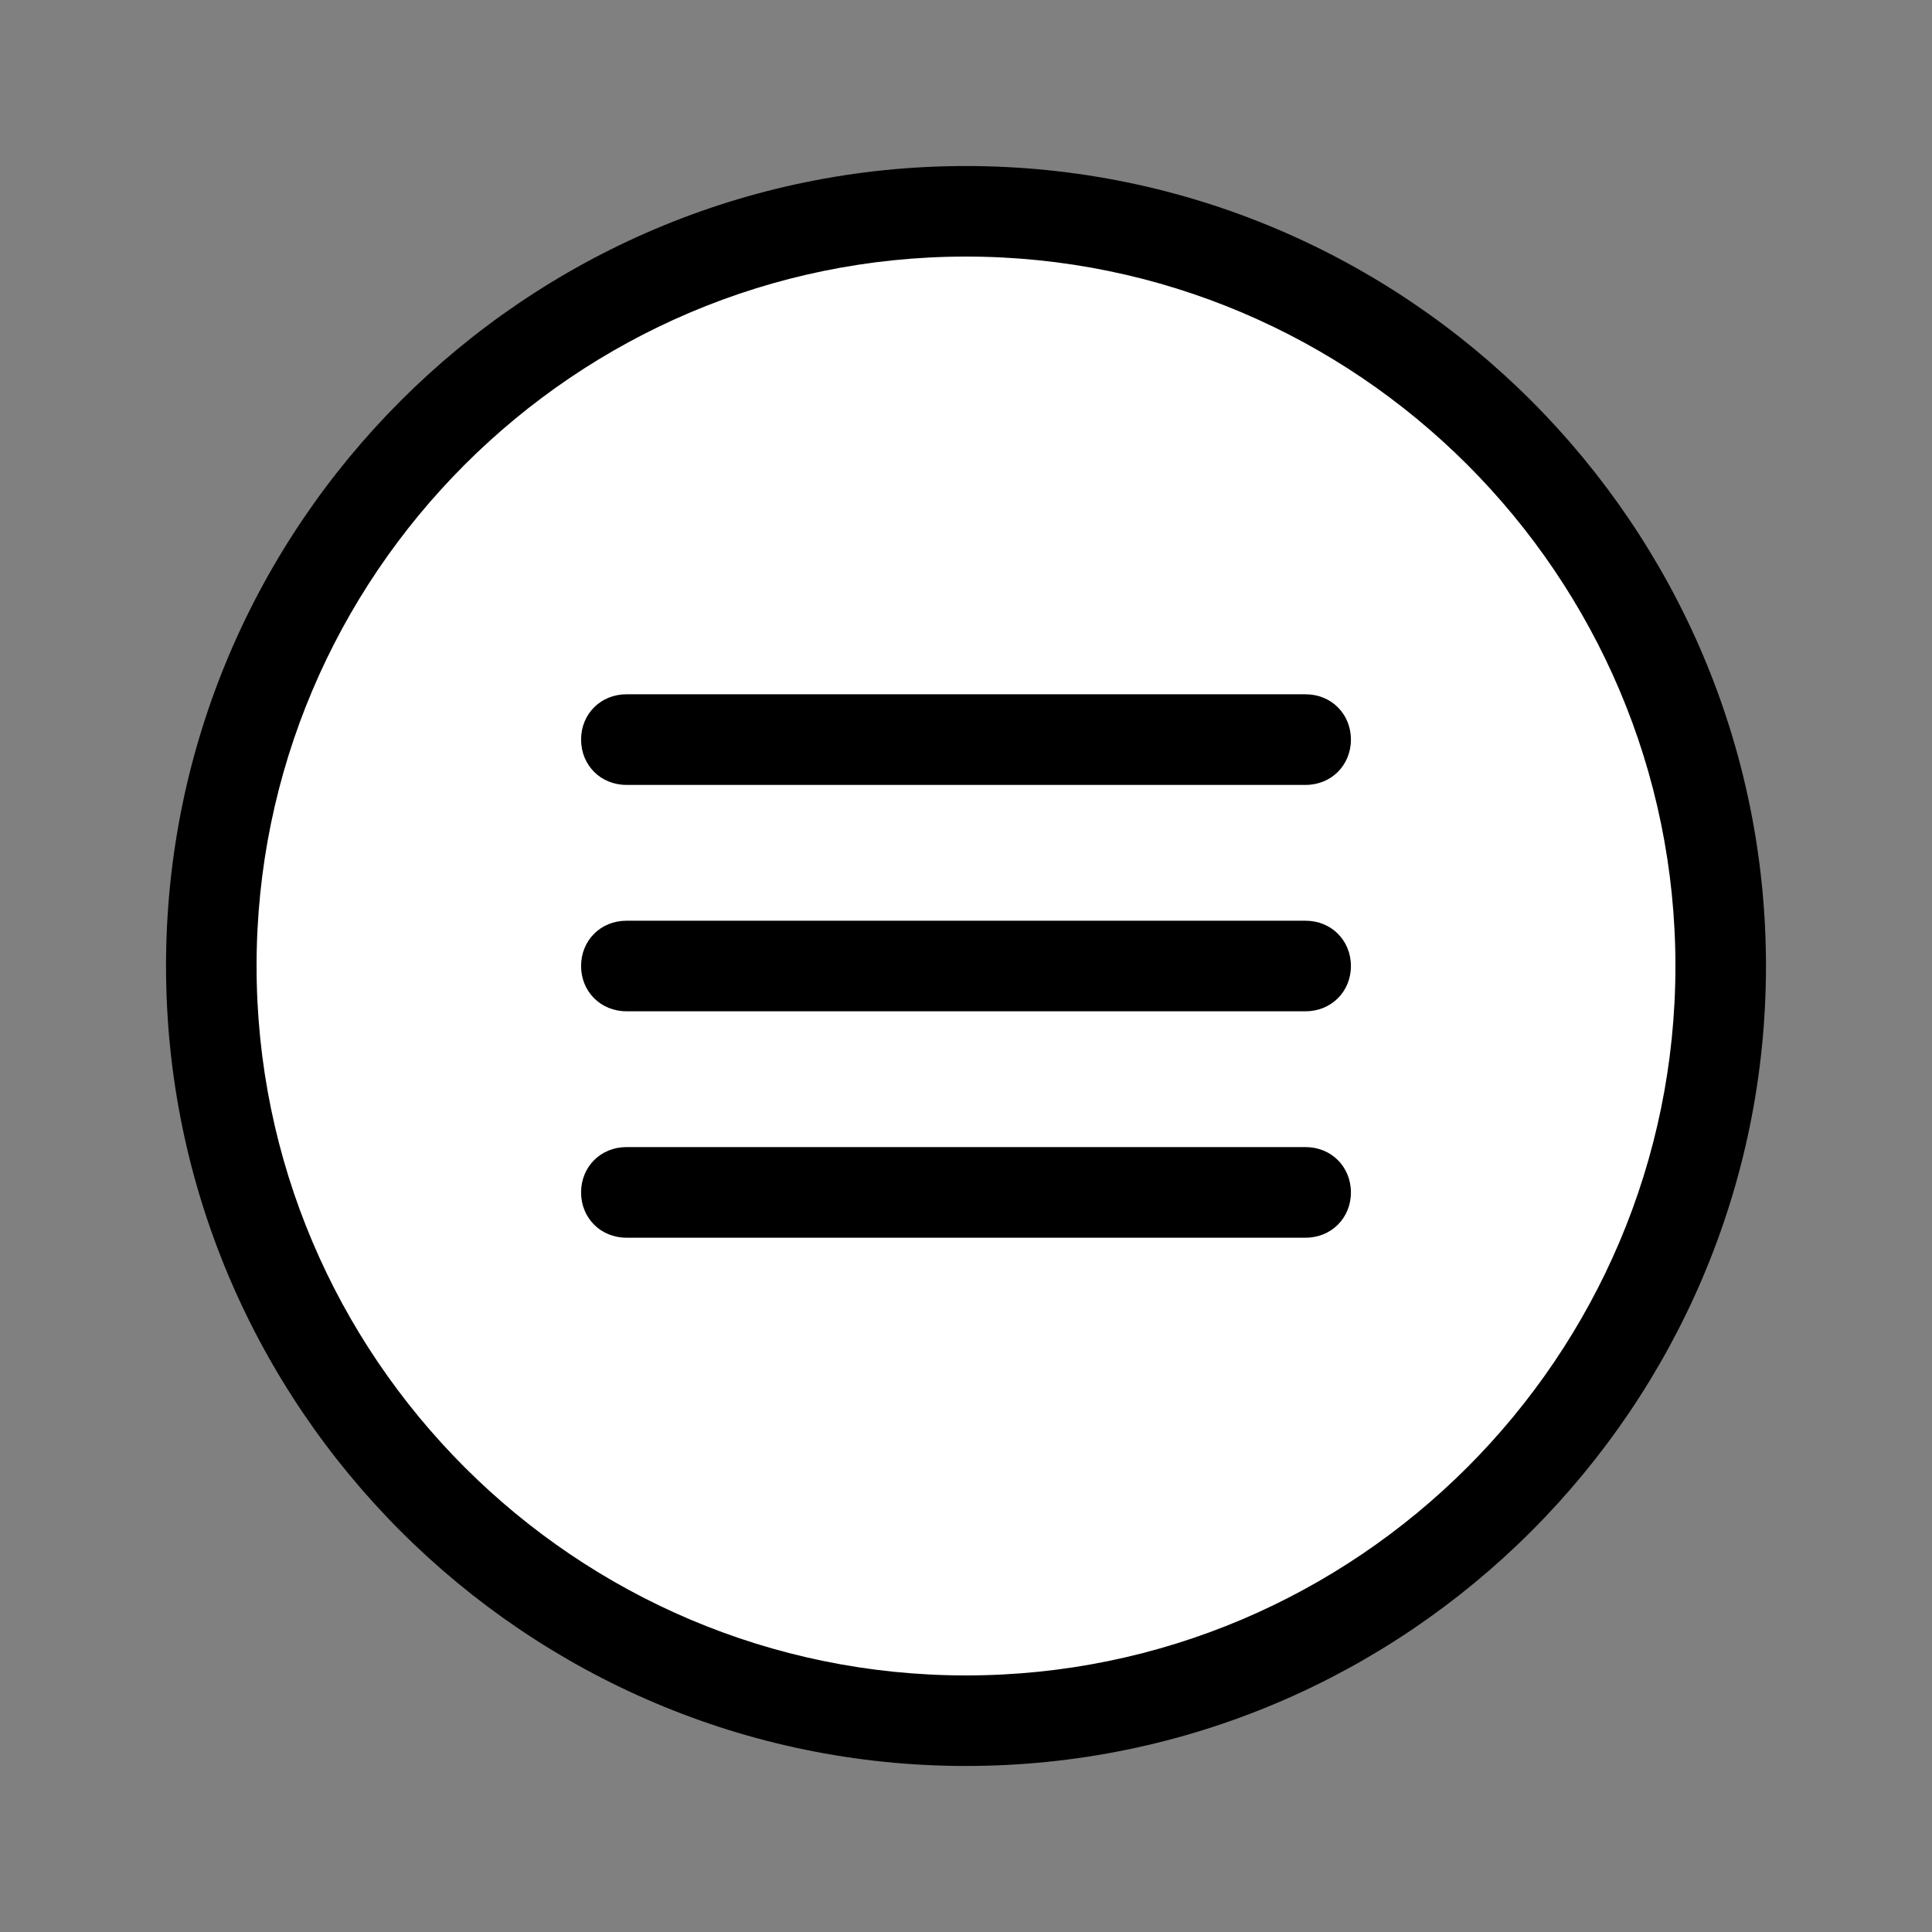 <?xml version="1.0" encoding="UTF-8"?>
<svg xmlns="http://www.w3.org/2000/svg" xmlns:xlink="http://www.w3.org/1999/xlink" viewBox="0 0 30 30" width="30px" height="30px">
<rect x="0" y="0" width="30" height="30" fill="#808080" stroke="none"/>
<g id="surface6154660">
<path style=" stroke:none;fill-rule:nonzero;fill:rgb(100%,100%,100%);fill-opacity:1;" d="M 15 3.281 C 8.527 3.281 3.281 8.527 3.281 15 C 3.281 21.473 8.527 26.719 15 26.719 C 21.473 26.719 26.719 21.473 26.719 15 C 26.719 8.527 21.473 3.281 15 3.281 Z M 15 3.281 "/>
<path style=" stroke:none;fill-rule:nonzero;fill:rgb(0%,0%,0%);fill-opacity:1;" d="M 15 27.422 C 8.156 27.422 2.578 21.844 2.578 15 C 2.578 8.156 8.156 2.578 15 2.578 C 21.844 2.578 27.422 8.156 27.422 15 C 27.422 21.844 21.844 27.422 15 27.422 Z M 15 3.984 C 8.93 3.984 3.984 8.93 3.984 15 C 3.984 21.07 8.93 26.016 15 26.016 C 21.07 26.016 26.016 21.07 26.016 15 C 26.016 8.93 21.07 3.984 15 3.984 Z M 15 3.984 "/>
<path style=" stroke:none;fill-rule:nonzero;fill:rgb(0%,0%,0%);fill-opacity:1;" d="M 20.273 12.188 L 9.727 12.188 C 9.328 12.188 9.023 11.883 9.023 11.484 C 9.023 11.086 9.328 10.781 9.727 10.781 L 20.273 10.781 C 20.672 10.781 20.977 11.086 20.977 11.484 C 20.977 11.883 20.672 12.188 20.273 12.188 Z M 20.273 15.703 L 9.727 15.703 C 9.328 15.703 9.023 15.398 9.023 15 C 9.023 14.602 9.328 14.297 9.727 14.297 L 20.273 14.297 C 20.672 14.297 20.977 14.602 20.977 15 C 20.977 15.398 20.672 15.703 20.273 15.703 Z M 20.273 15.703 "/>
<path style=" stroke:none;fill-rule:nonzero;fill:rgb(0%,0%,0%);fill-opacity:1;" d="M 20.273 19.219 L 9.727 19.219 C 9.328 19.219 9.023 18.914 9.023 18.516 C 9.023 18.117 9.328 17.812 9.727 17.812 L 20.273 17.812 C 20.672 17.812 20.977 18.117 20.977 18.516 C 20.977 18.914 20.672 19.219 20.273 19.219 Z M 20.273 19.219 "/>
</g>
</svg>
